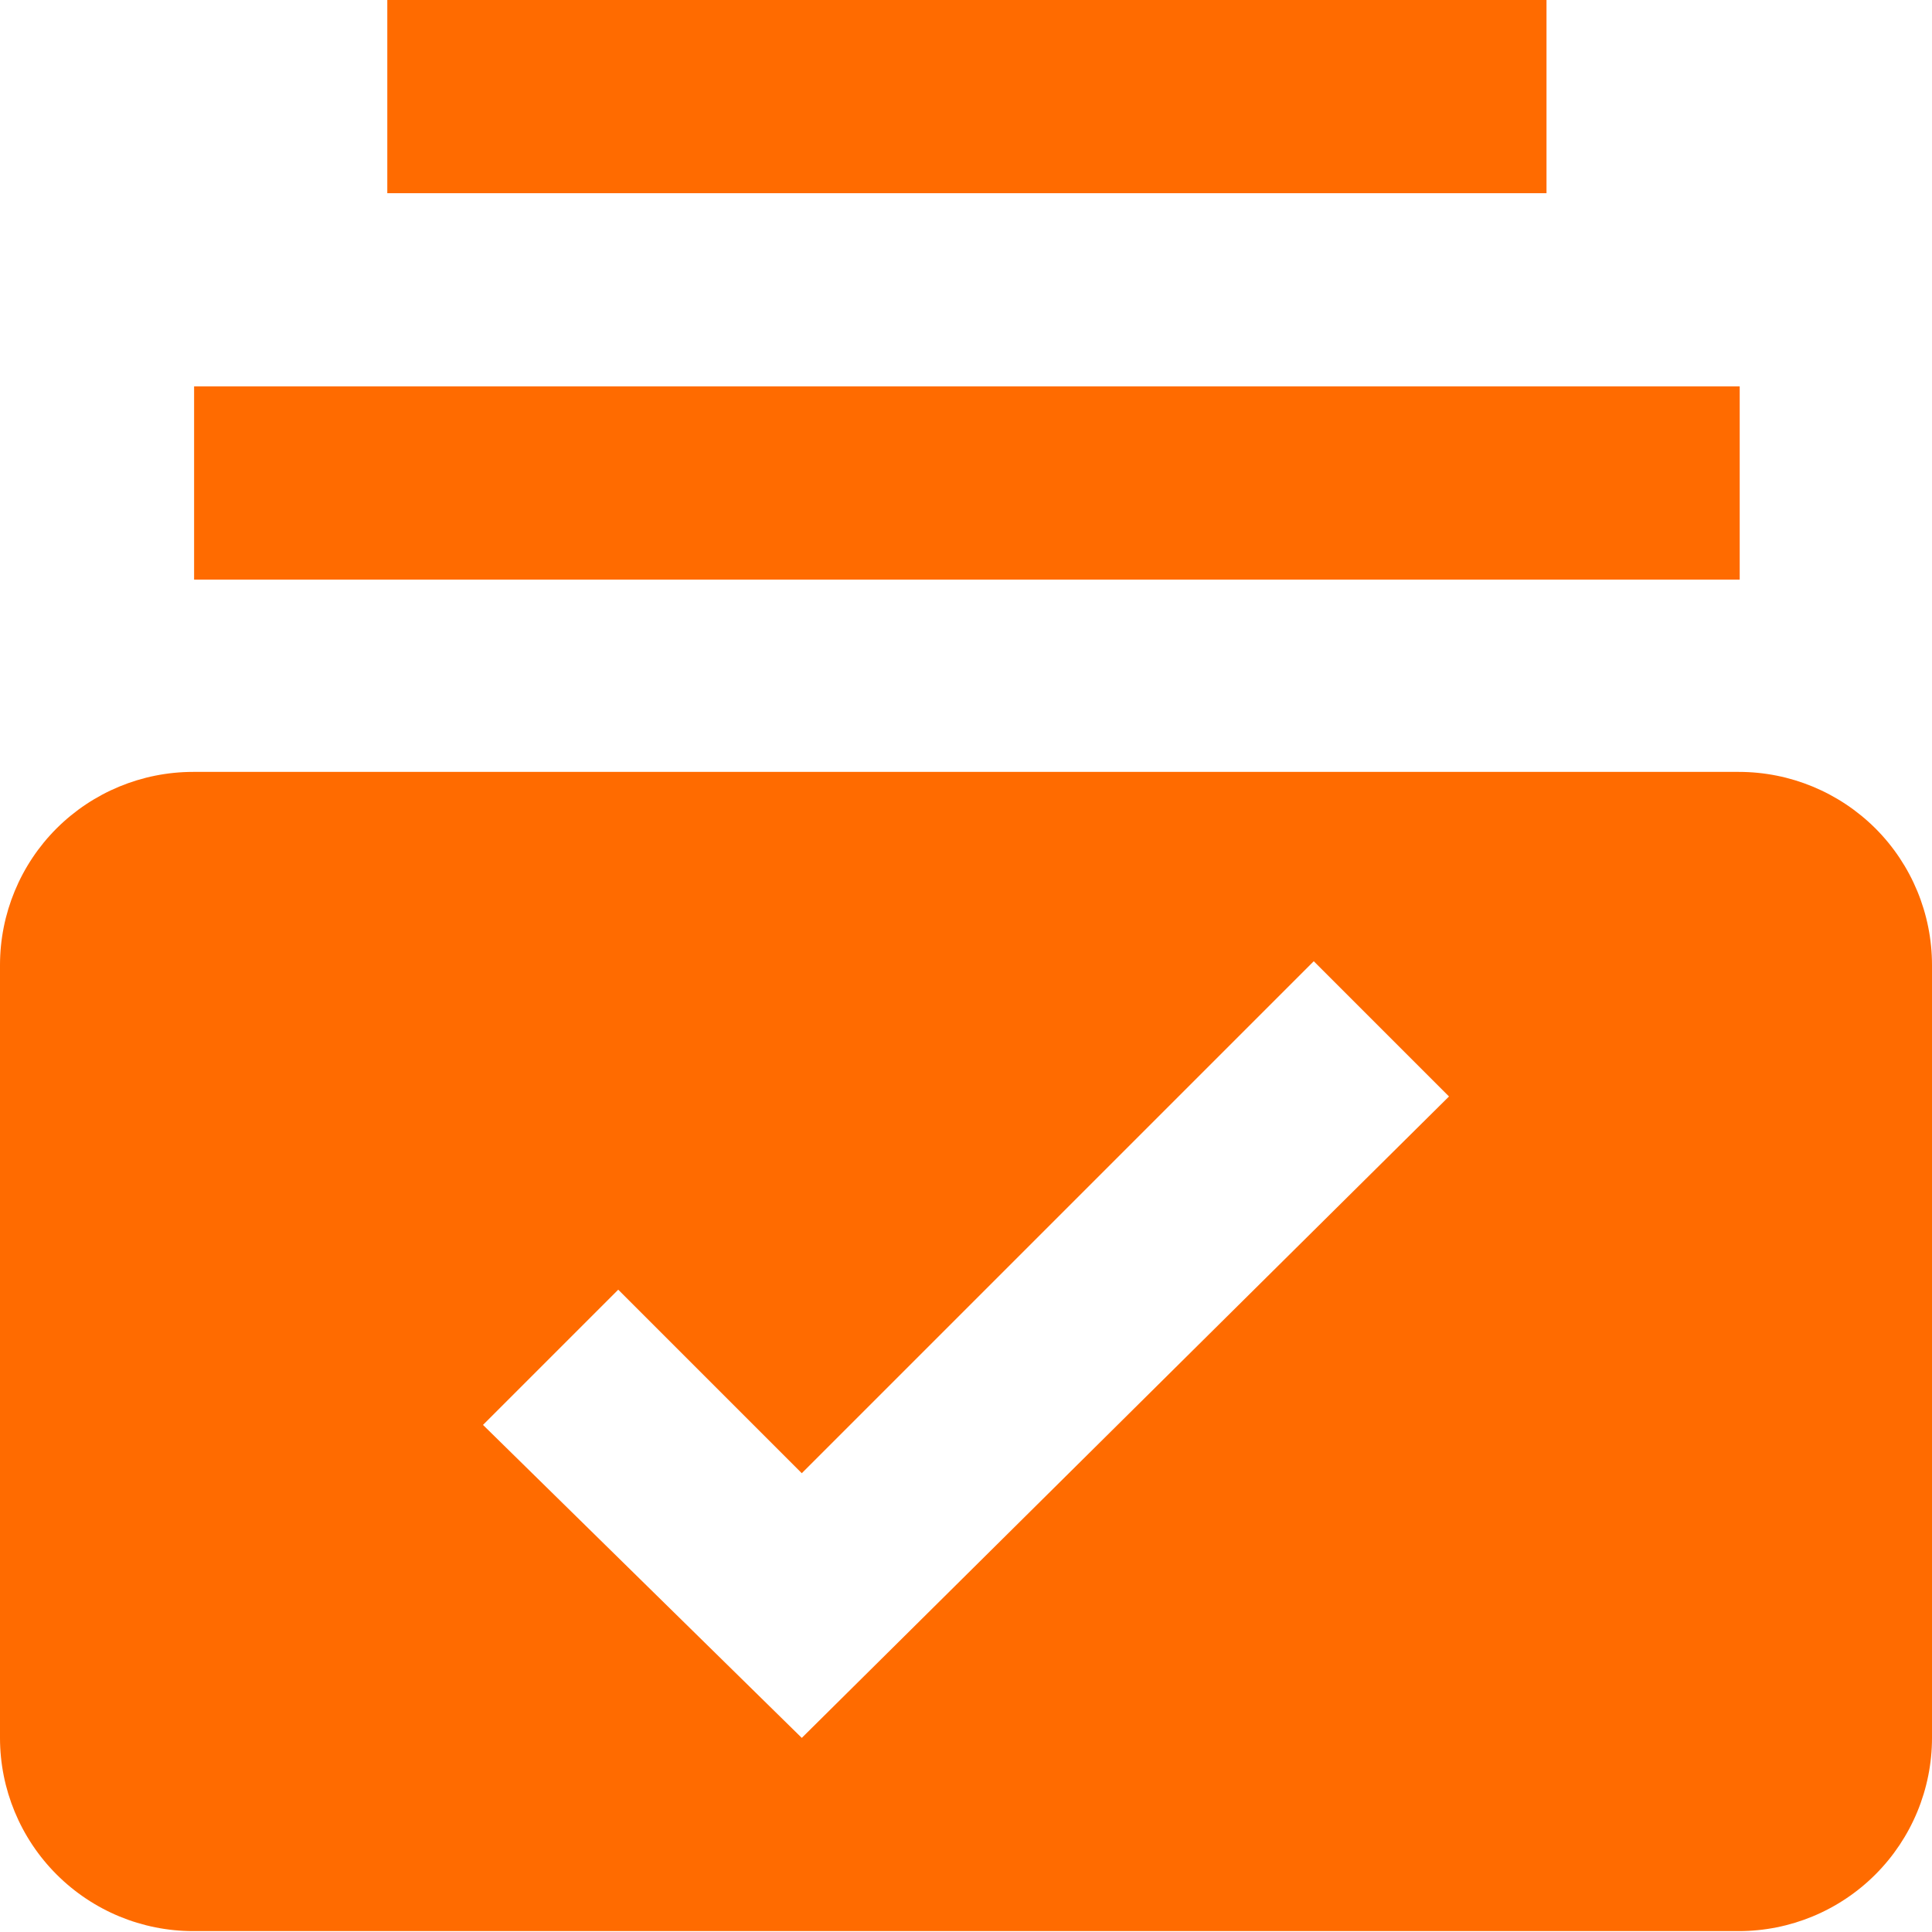 <svg width="15" height="15" viewBox="0 0 15 15" fill="none" xmlns="http://www.w3.org/2000/svg">
<path d="M1.507 3H13.507V4.5H1.507V3Z" fill="#FF6B00"/>
<path d="M3.007 0H12.007V1.5H3.007V0Z" fill="#FF6B00"/>
<path d="M13.5 5.993H1.5C1.102 5.993 0.721 6.151 0.439 6.432C0.158 6.713 0 7.095 0 7.493V13.493C0 13.89 0.158 14.272 0.439 14.553C0.721 14.835 1.102 14.993 1.5 14.993H13.5C13.898 14.993 14.279 14.835 14.561 14.553C14.842 14.272 15 13.89 15 13.493V7.493C15 7.095 14.842 6.713 14.561 6.432C14.279 6.151 13.898 5.993 13.5 5.993ZM6.225 13.493L3.75 11.063L4.8 10.013L6.225 11.438L10.2 7.463L11.25 8.513L6.225 13.493Z" fill="#FF6B00"/>
</svg>
